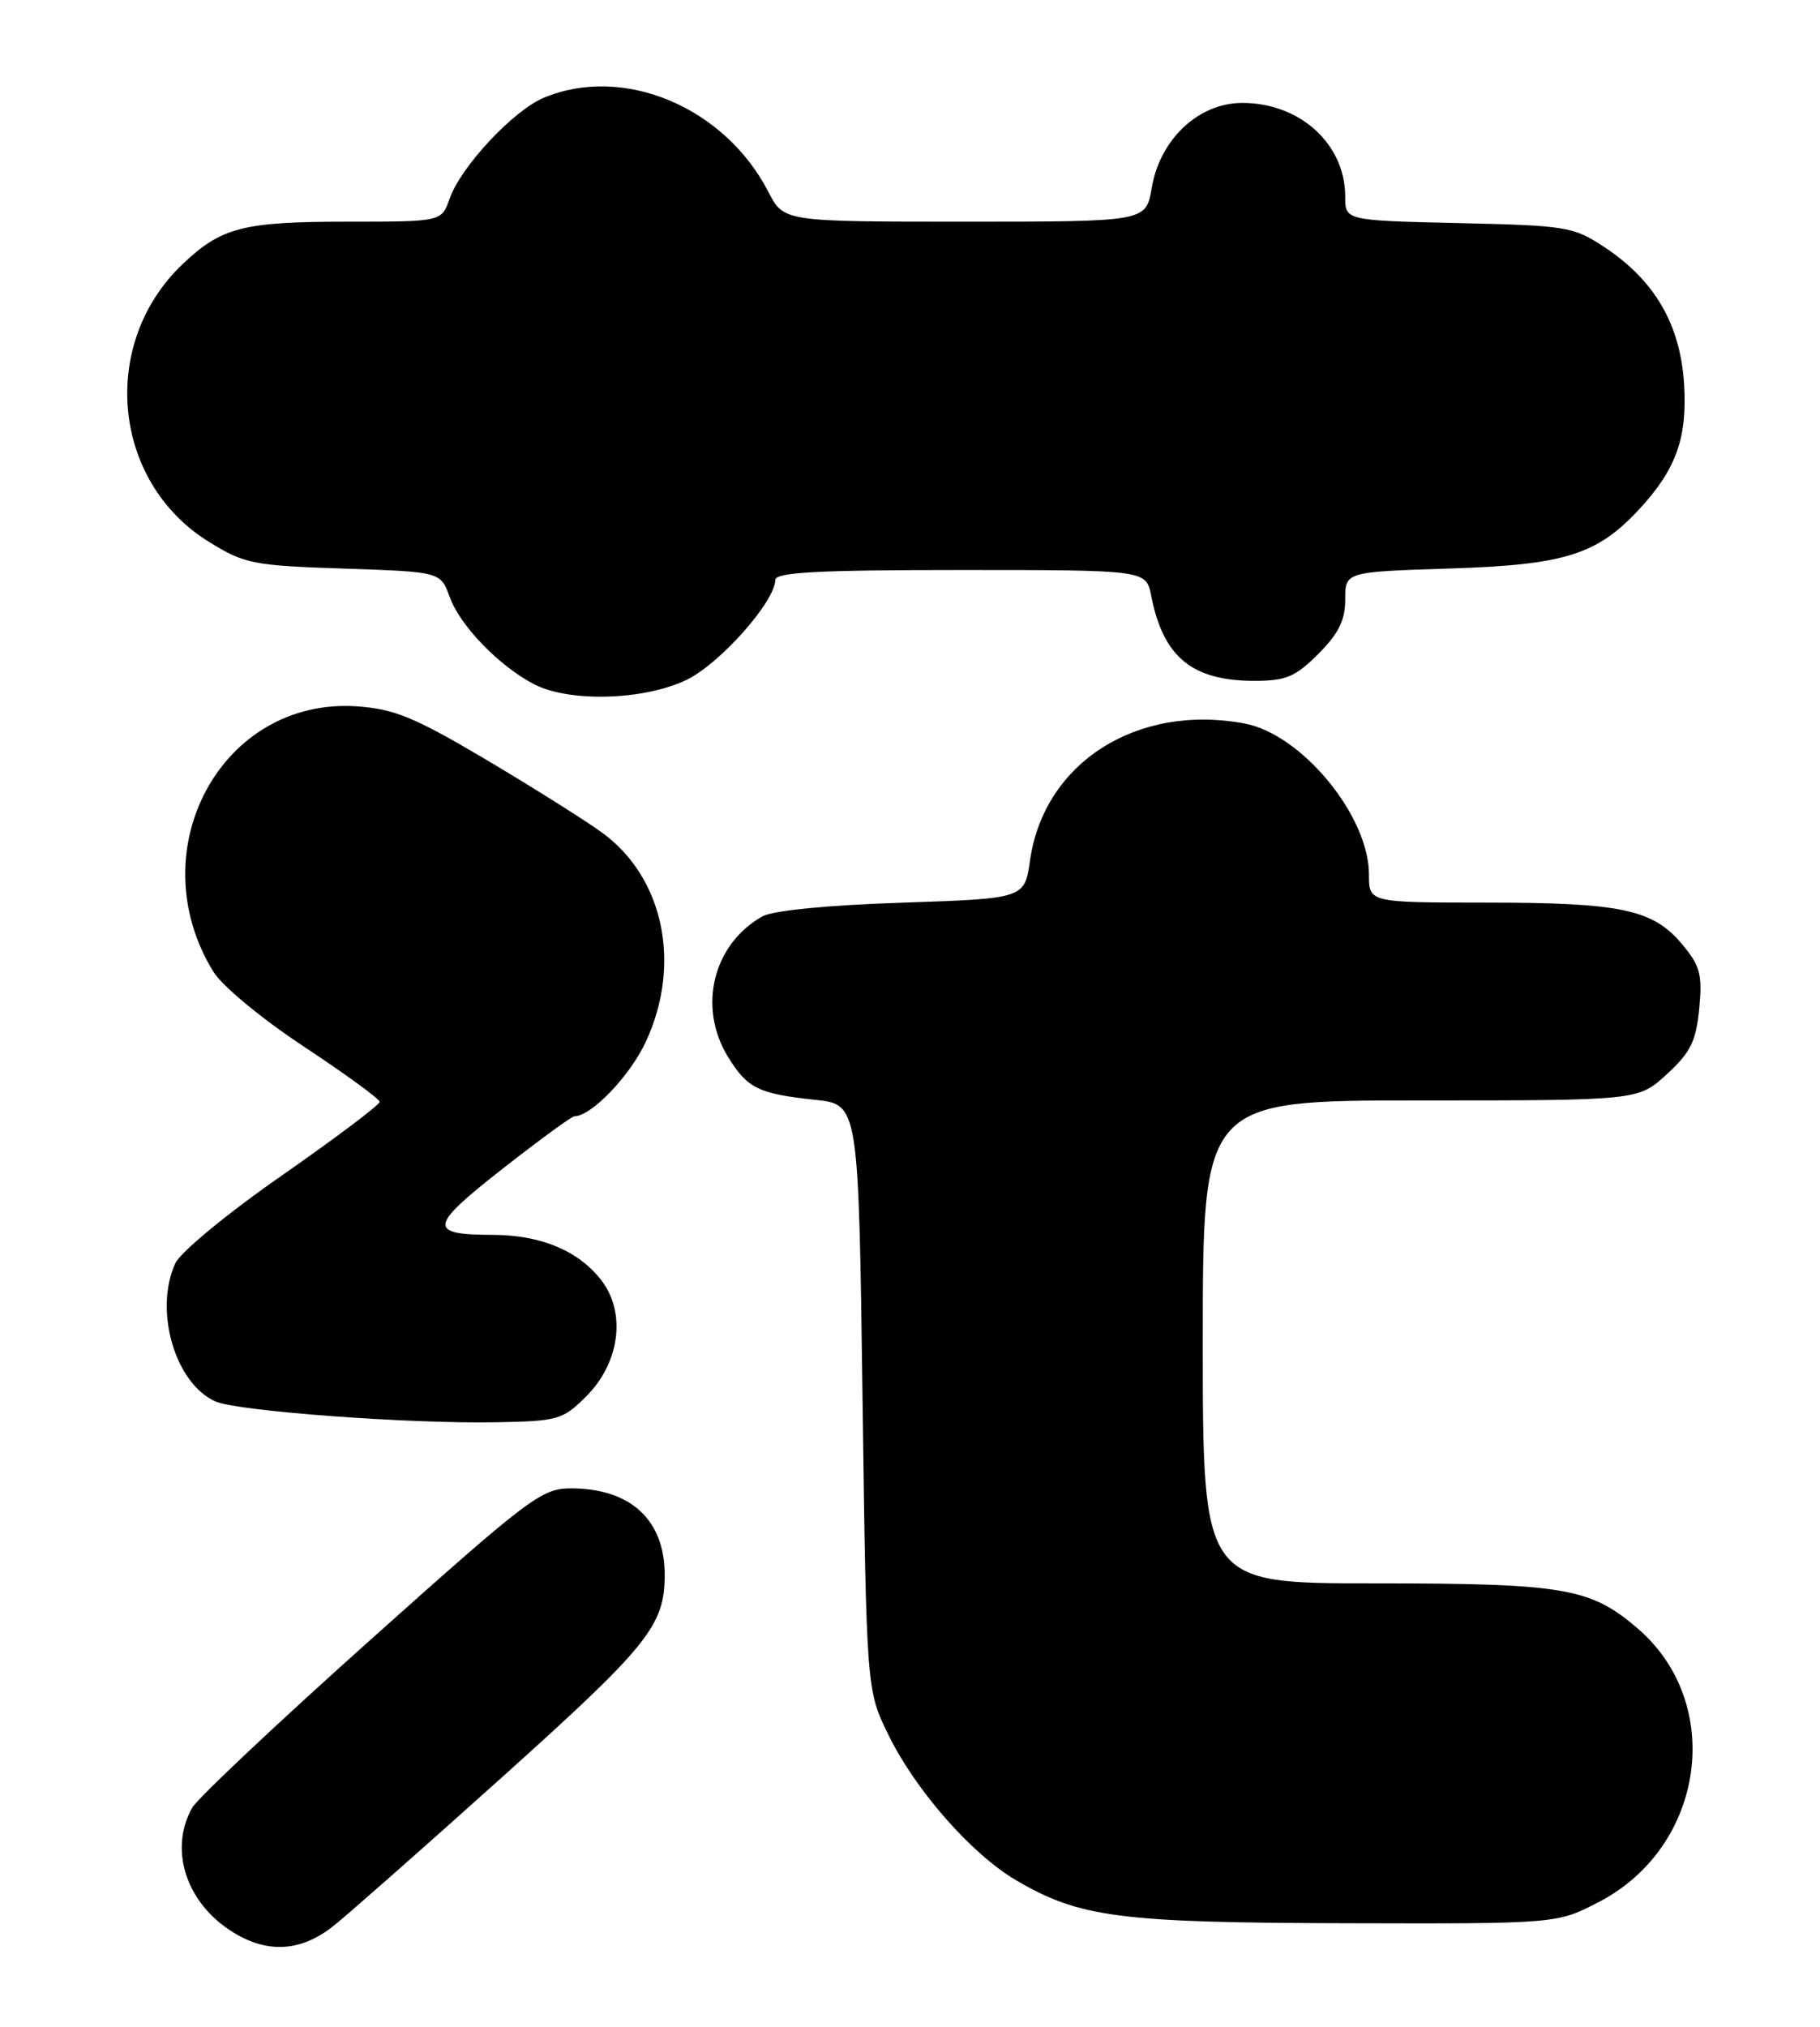 <?xml version="1.0" encoding="UTF-8" standalone="no"?>
<!DOCTYPE svg PUBLIC "-//W3C//DTD SVG 1.1//EN" "http://www.w3.org/Graphics/SVG/1.1/DTD/svg11.dtd" >
<svg xmlns="http://www.w3.org/2000/svg" xmlns:xlink="http://www.w3.org/1999/xlink" version="1.1" viewBox="0 0 230 256">
 <g >
 <path fill="currentColor"
d=" M 42.17 243.25 C 44.06 241.74 53.76 233.19 63.71 224.25 C 81.96 207.85 84.00 205.31 84.00 198.92 C 84.00 191.98 79.68 188.00 72.15 188.00 C 68.45 188.00 66.94 189.14 46.86 207.09 C 35.11 217.60 24.95 227.16 24.29 228.34 C 21.41 233.45 23.38 239.99 28.91 243.72 C 33.49 246.81 37.91 246.65 42.17 243.25 Z  M 202.12 240.21 C 215.48 233.23 218.00 215.14 206.93 205.67 C 200.96 200.56 197.67 200.00 173.63 200.00 C 152.00 200.00 152.00 200.00 152.00 169.50 C 152.00 139.00 152.00 139.00 179.51 139.00 C 207.03 139.00 207.03 139.00 210.64 135.69 C 213.64 132.94 214.34 131.53 214.74 127.39 C 215.15 123.07 214.86 121.99 212.54 119.23 C 208.87 114.86 204.82 114.01 187.75 114.01 C 173.00 114.00 173.00 114.00 173.00 110.46 C 173.00 103.05 164.51 92.75 157.29 91.39 C 143.69 88.84 131.93 96.34 130.17 108.67 C 129.48 113.50 129.48 113.50 113.99 114.02 C 104.55 114.33 97.65 115.01 96.33 115.76 C 90.08 119.29 88.14 127.26 92.02 133.53 C 94.45 137.47 95.86 138.16 103.00 138.92 C 108.50 139.50 108.50 139.50 109.00 176.50 C 109.50 213.50 109.50 213.50 112.30 219.19 C 115.71 226.15 122.81 234.22 128.39 237.49 C 136.44 242.21 141.47 242.86 170.14 242.93 C 196.77 243.00 196.77 243.00 202.12 240.21 Z  M 74.09 176.37 C 78.37 172.09 79.16 165.73 75.93 161.63 C 73.03 157.95 68.32 156.00 62.28 155.98 C 54.04 155.96 54.18 154.94 63.46 147.67 C 68.15 144.00 72.25 141.00 72.59 141.00 C 74.72 141.00 79.60 135.92 81.61 131.60 C 86.18 121.78 83.88 110.83 76.07 105.16 C 73.82 103.53 67.19 99.37 61.34 95.90 C 52.36 90.59 49.82 89.55 45.10 89.22 C 28.00 88.06 17.53 107.39 26.96 122.73 C 28.08 124.55 33.07 128.68 38.45 132.23 C 43.67 135.68 47.96 138.80 47.98 139.18 C 47.99 139.55 42.44 143.72 35.65 148.46 C 28.73 153.27 22.79 158.17 22.15 159.58 C 19.43 165.55 22.13 174.79 27.25 177.03 C 30.05 178.25 51.72 179.86 62.73 179.65 C 70.53 179.51 71.13 179.33 74.09 176.37 Z  M 86.77 85.87 C 90.99 83.83 97.92 76.02 97.98 73.25 C 97.99 72.29 103.36 72.00 121.42 72.00 C 144.84 72.00 144.84 72.00 145.48 75.25 C 147.00 83.01 150.64 86.00 158.55 86.00 C 162.50 86.00 163.71 85.49 166.60 82.60 C 169.17 80.03 170.00 78.34 170.00 75.72 C 170.00 72.23 170.00 72.23 183.25 71.81 C 197.75 71.35 201.82 70.07 207.14 64.34 C 211.83 59.28 213.25 55.30 212.82 48.46 C 212.34 40.98 209.11 35.43 202.82 31.26 C 198.84 28.62 198.03 28.49 184.33 28.18 C 170.00 27.85 170.00 27.85 170.00 24.83 C 170.00 18.20 164.29 13.00 157.00 13.00 C 151.46 13.00 146.58 17.58 145.54 23.77 C 144.82 28.00 144.82 28.00 121.93 28.00 C 99.04 28.00 99.04 28.00 97.11 24.25 C 91.57 13.50 78.77 8.14 68.72 12.35 C 64.85 13.97 58.22 21.07 56.82 25.10 C 55.80 28.00 55.80 28.00 43.97 28.00 C 30.76 28.00 28.00 28.70 23.13 33.31 C 12.50 43.36 14.13 60.86 26.40 68.44 C 30.91 71.23 31.97 71.44 43.44 71.82 C 55.68 72.23 55.68 72.23 56.83 75.41 C 58.14 79.04 63.09 84.15 67.50 86.43 C 71.94 88.74 81.42 88.46 86.77 85.87 Z "/>
</g>
</svg>